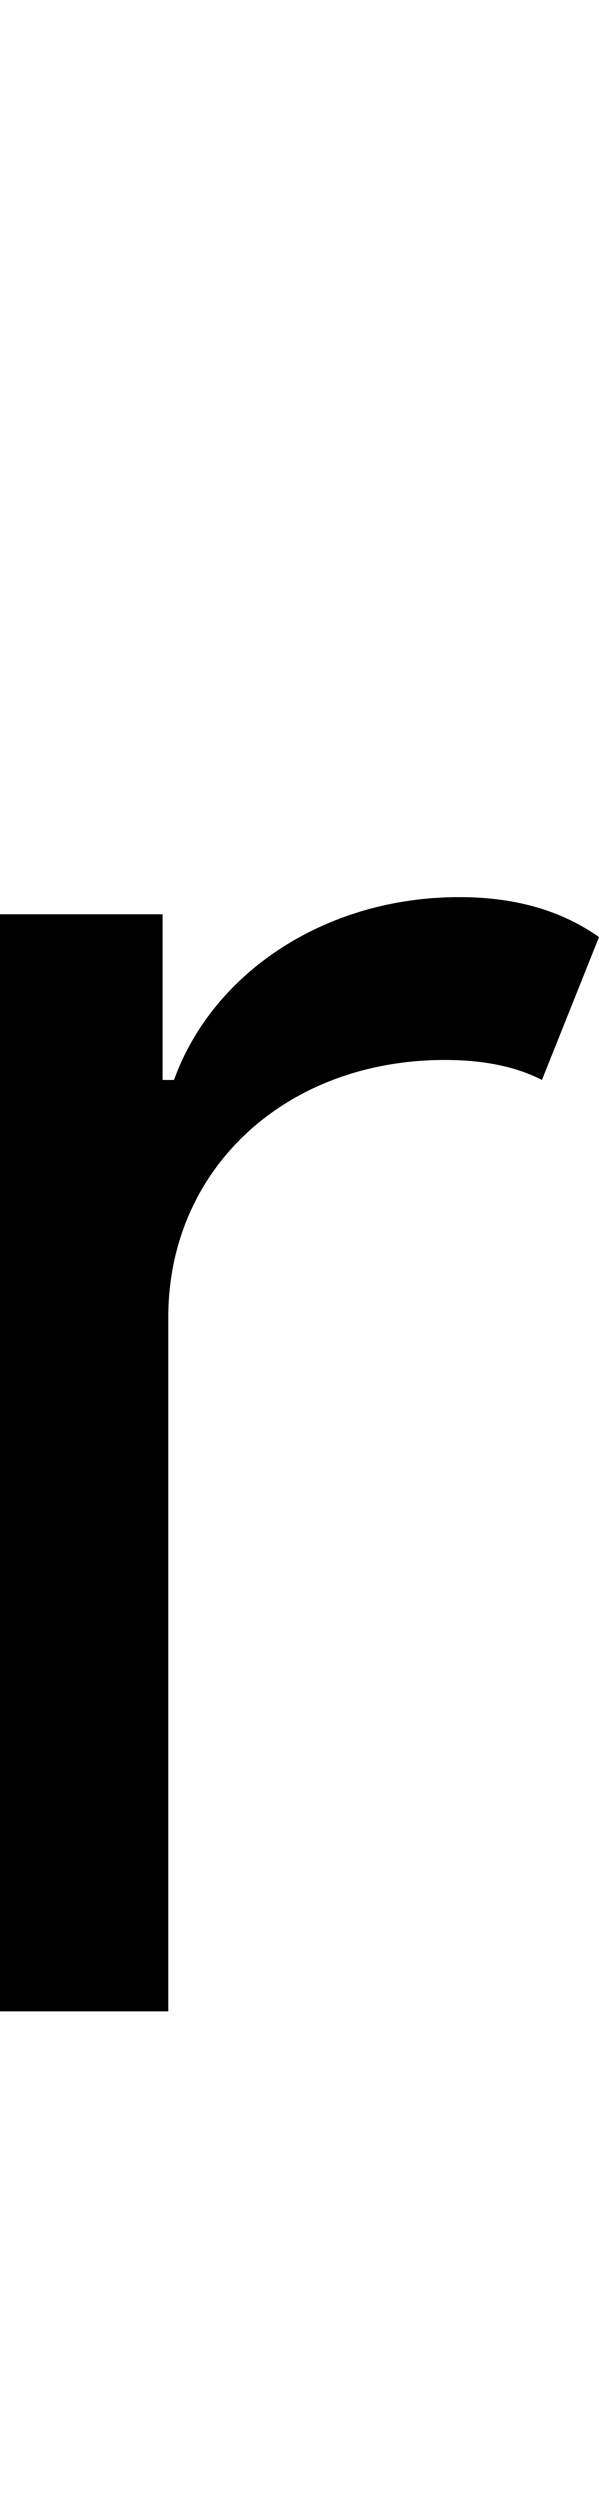 <svg id="svg-r.1" xmlns="http://www.w3.org/2000/svg" width="84" height="350"><path d="M216 0H452V-972C452 -1179 616 -1332 840 -1332C899 -1332 943 -1321 976 -1304L1056 -1504C1008 -1538 945 -1560 860 -1560C674 -1560 515 -1456 460 -1304H444V-1536H216Z" transform="translate(-21.6 281.6) scale(0.1)"/></svg>
